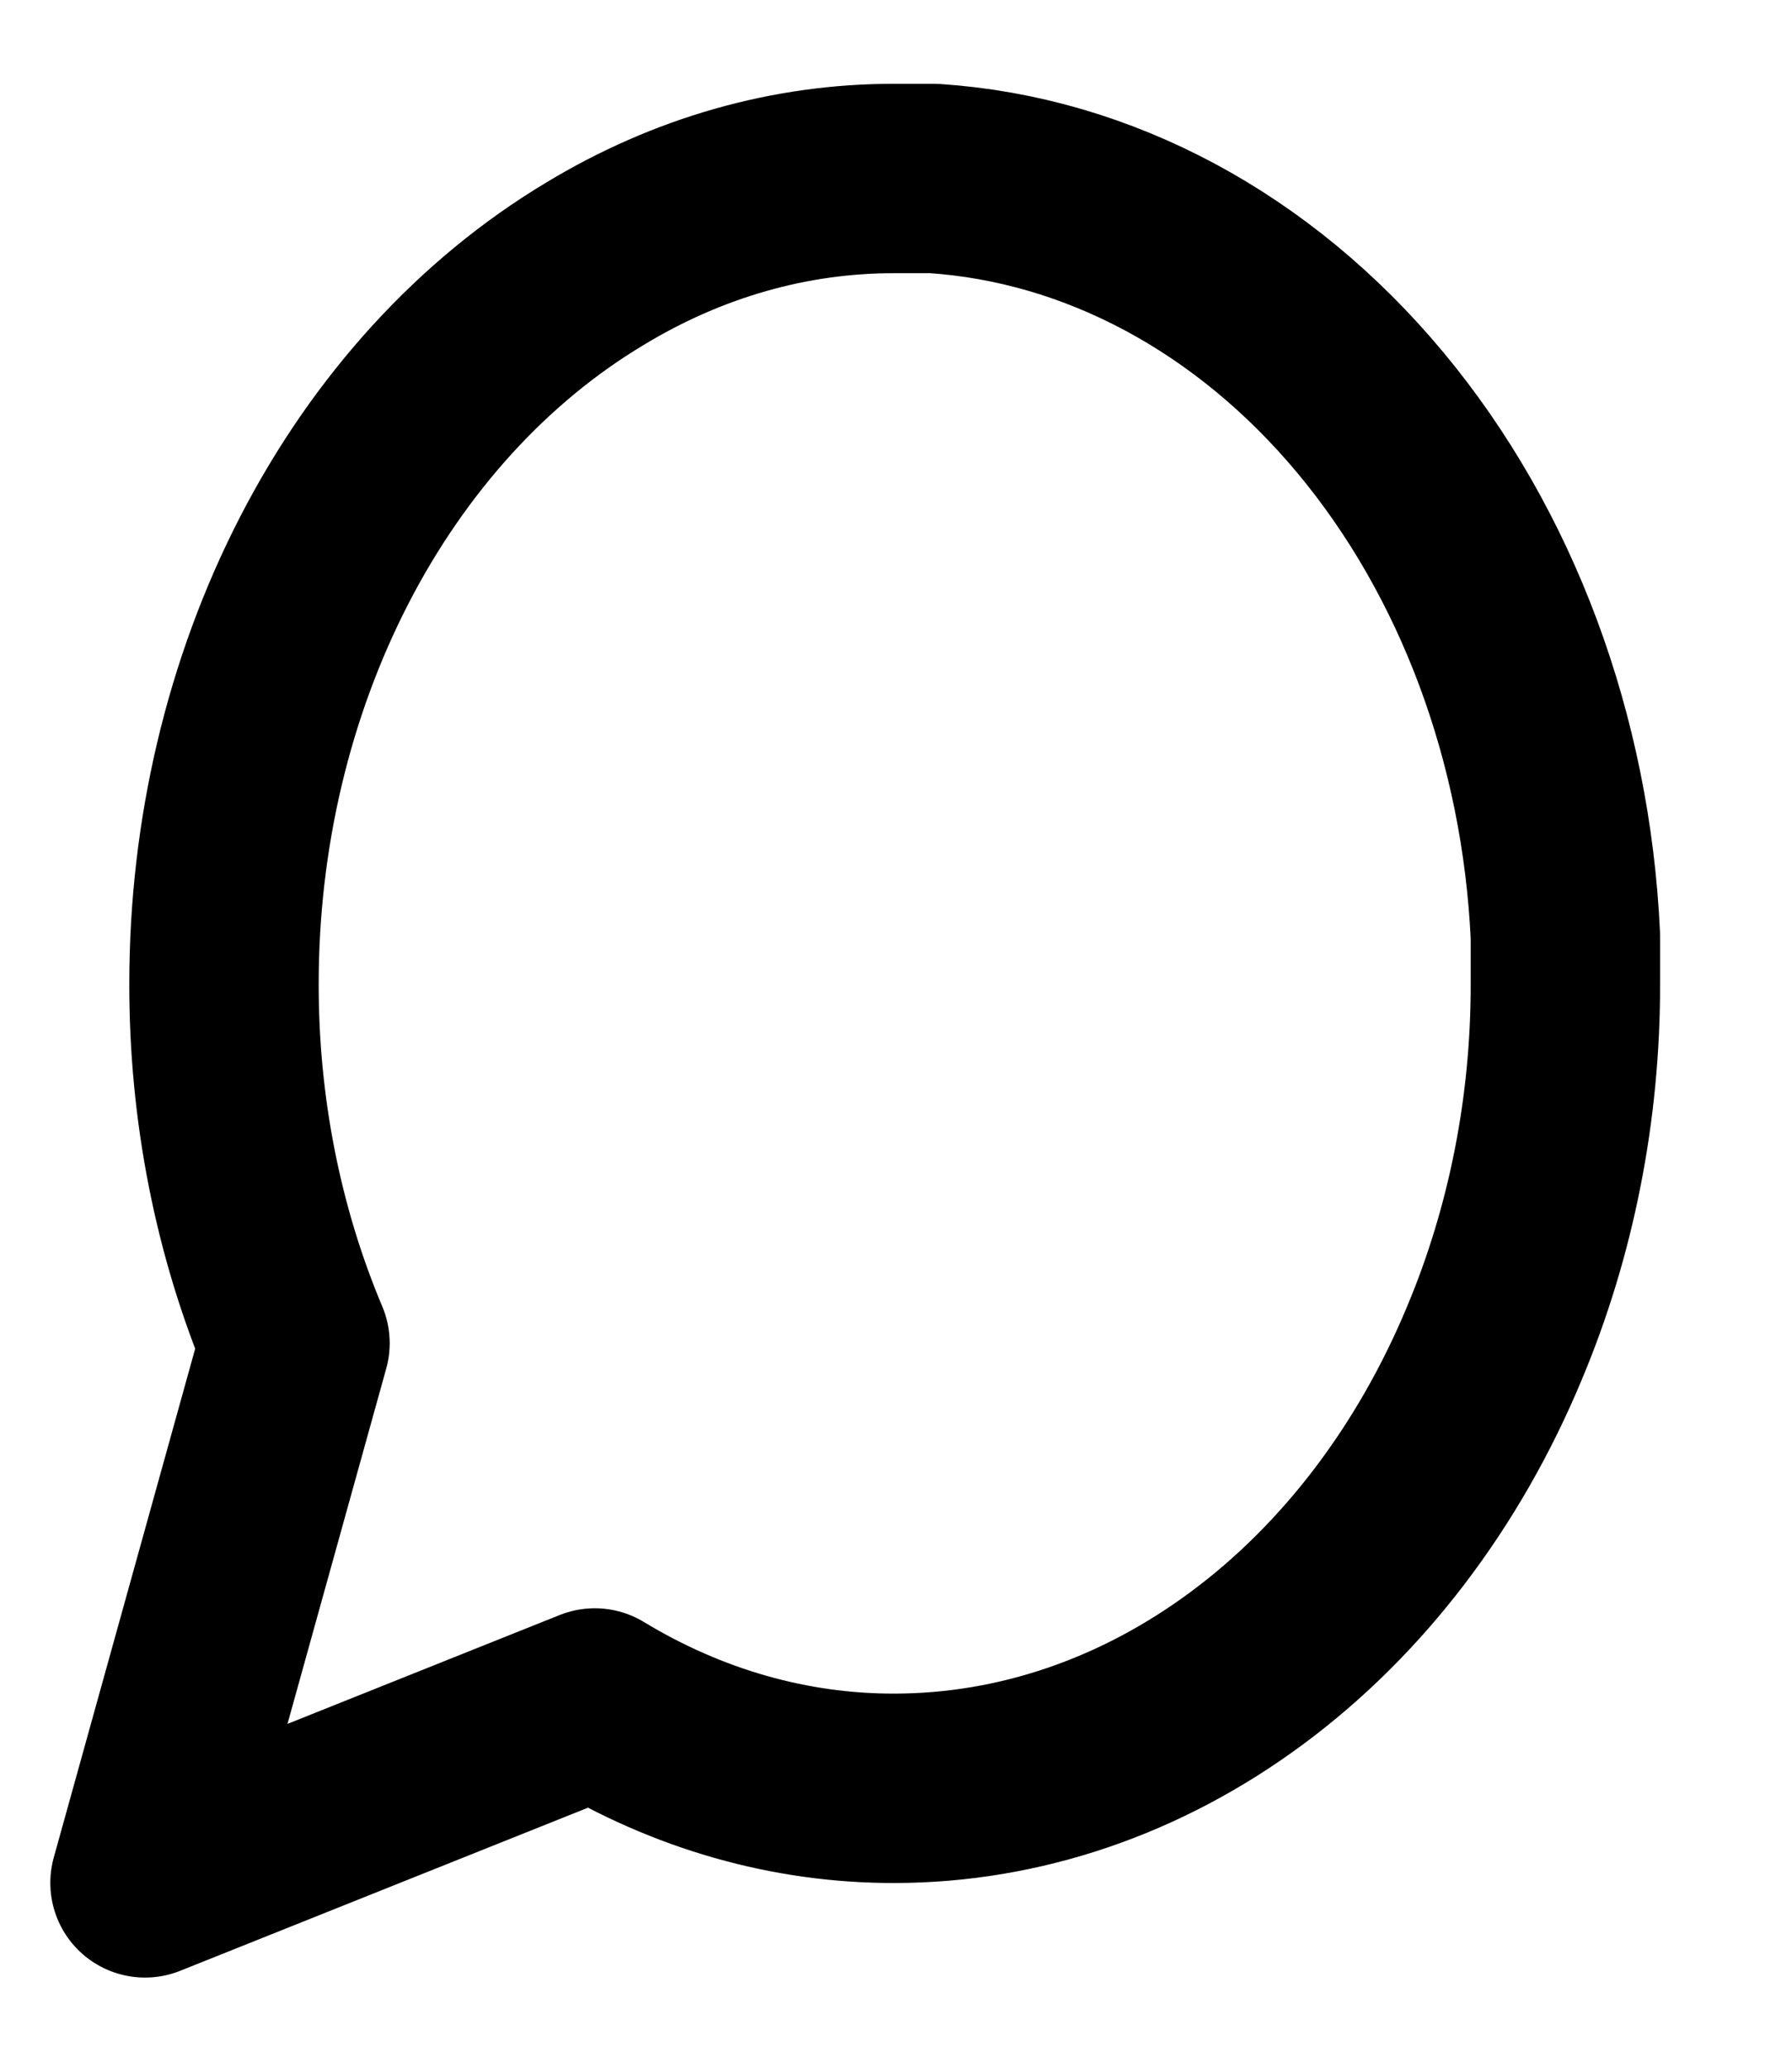 <svg width="13" height="15" viewBox="0 0 13 15" fill="none" xmlns="http://www.w3.org/2000/svg">
<path d="M11.356 7.134C11.358 8.041 11.181 8.935 10.841 9.744C10.437 10.714 9.816 11.53 9.047 12.1C8.279 12.67 7.394 12.972 6.49 12.973C5.735 12.975 4.989 12.763 4.315 12.354L1.052 13.659L2.14 9.744C1.799 8.935 1.623 8.041 1.625 7.134C1.625 6.05 1.877 4.987 2.352 4.065C2.827 3.143 3.507 2.398 4.315 1.914C4.989 1.505 5.735 1.293 6.49 1.295H6.776C7.969 1.374 9.096 1.979 9.941 2.993C10.786 4.007 11.29 5.359 11.356 6.791V7.134Z" stroke="black" stroke-width="1.374" stroke-linecap="round" stroke-linejoin="round"/>
</svg>
